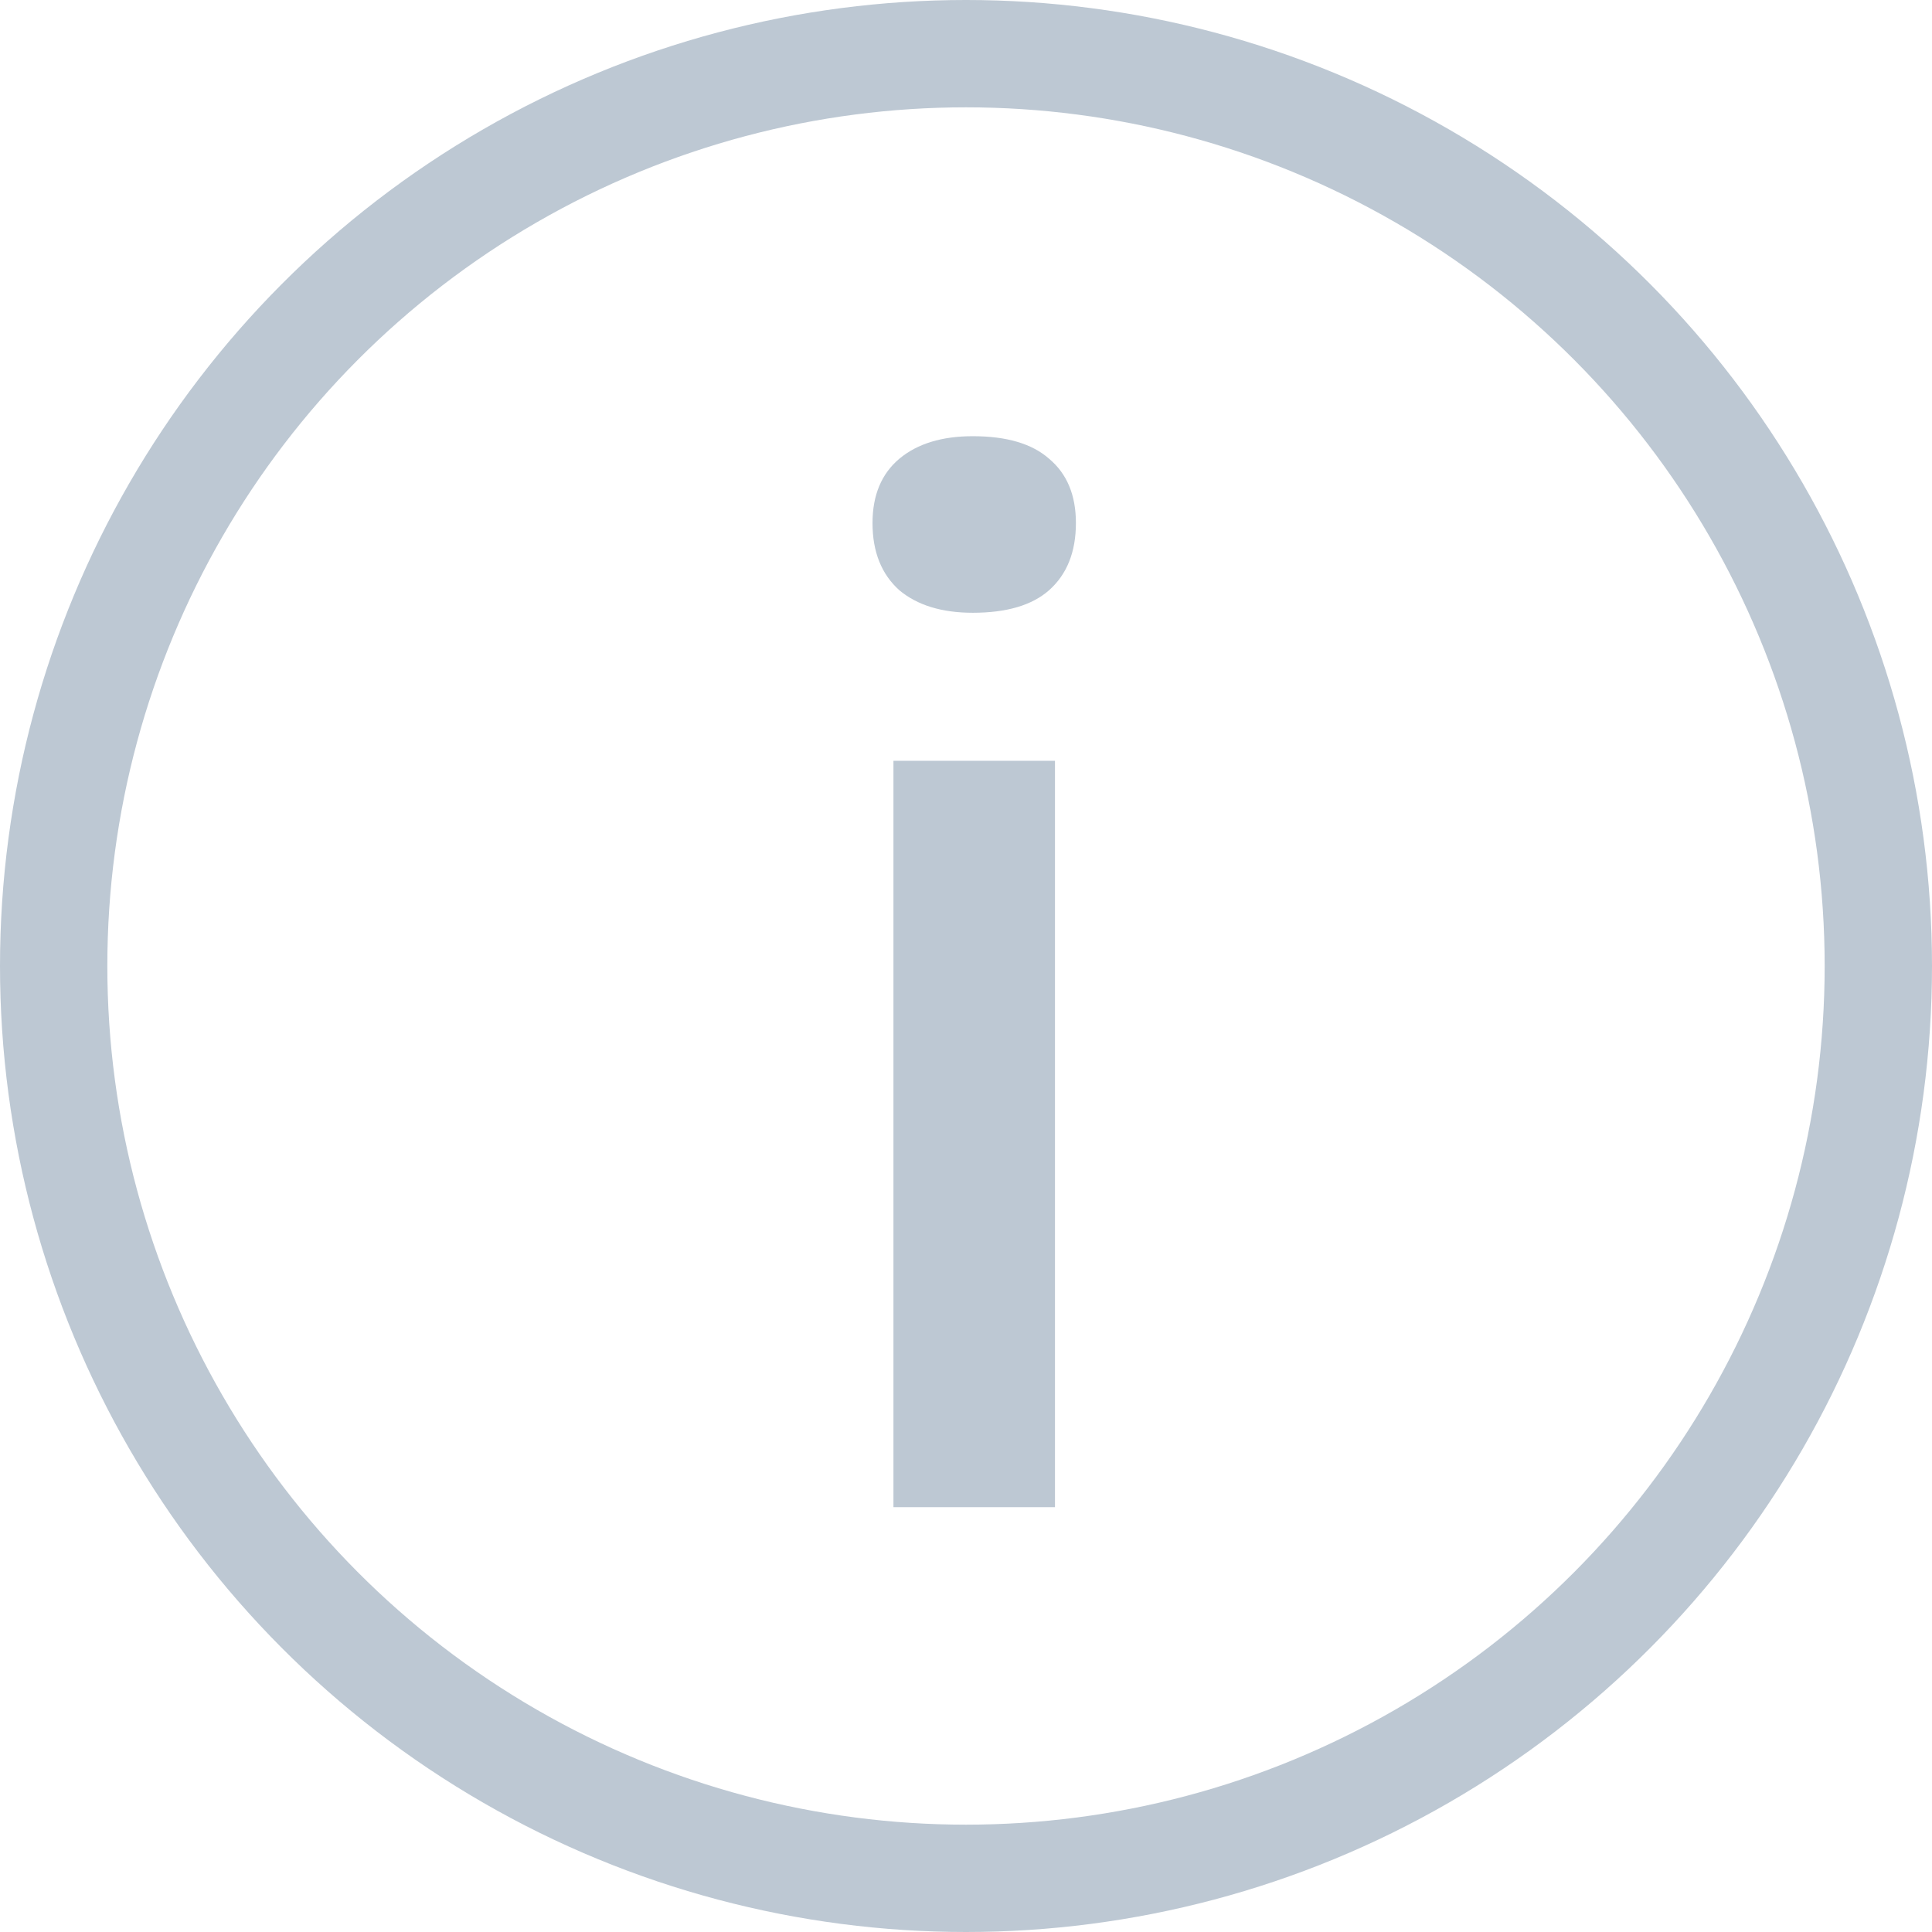 <svg width="18" height="18" viewBox="0 0 18 18" fill="none" xmlns="http://www.w3.org/2000/svg">
<circle cx="9" cy="9" r="8.5" stroke="#BDC8D3"/>
<path d="M8.324 7.088H9.829V14.042H8.324V7.088ZM8.129 4.873C8.129 4.613 8.213 4.413 8.38 4.273C8.547 4.134 8.775 4.064 9.063 4.064C9.379 4.064 9.615 4.134 9.773 4.273C9.941 4.413 10.024 4.613 10.024 4.873C10.024 5.142 9.941 5.351 9.773 5.5C9.615 5.639 9.379 5.709 9.063 5.709C8.775 5.709 8.547 5.639 8.38 5.5C8.213 5.351 8.129 5.142 8.129 4.873Z" fill="#BDC8D3"/>
</svg>
